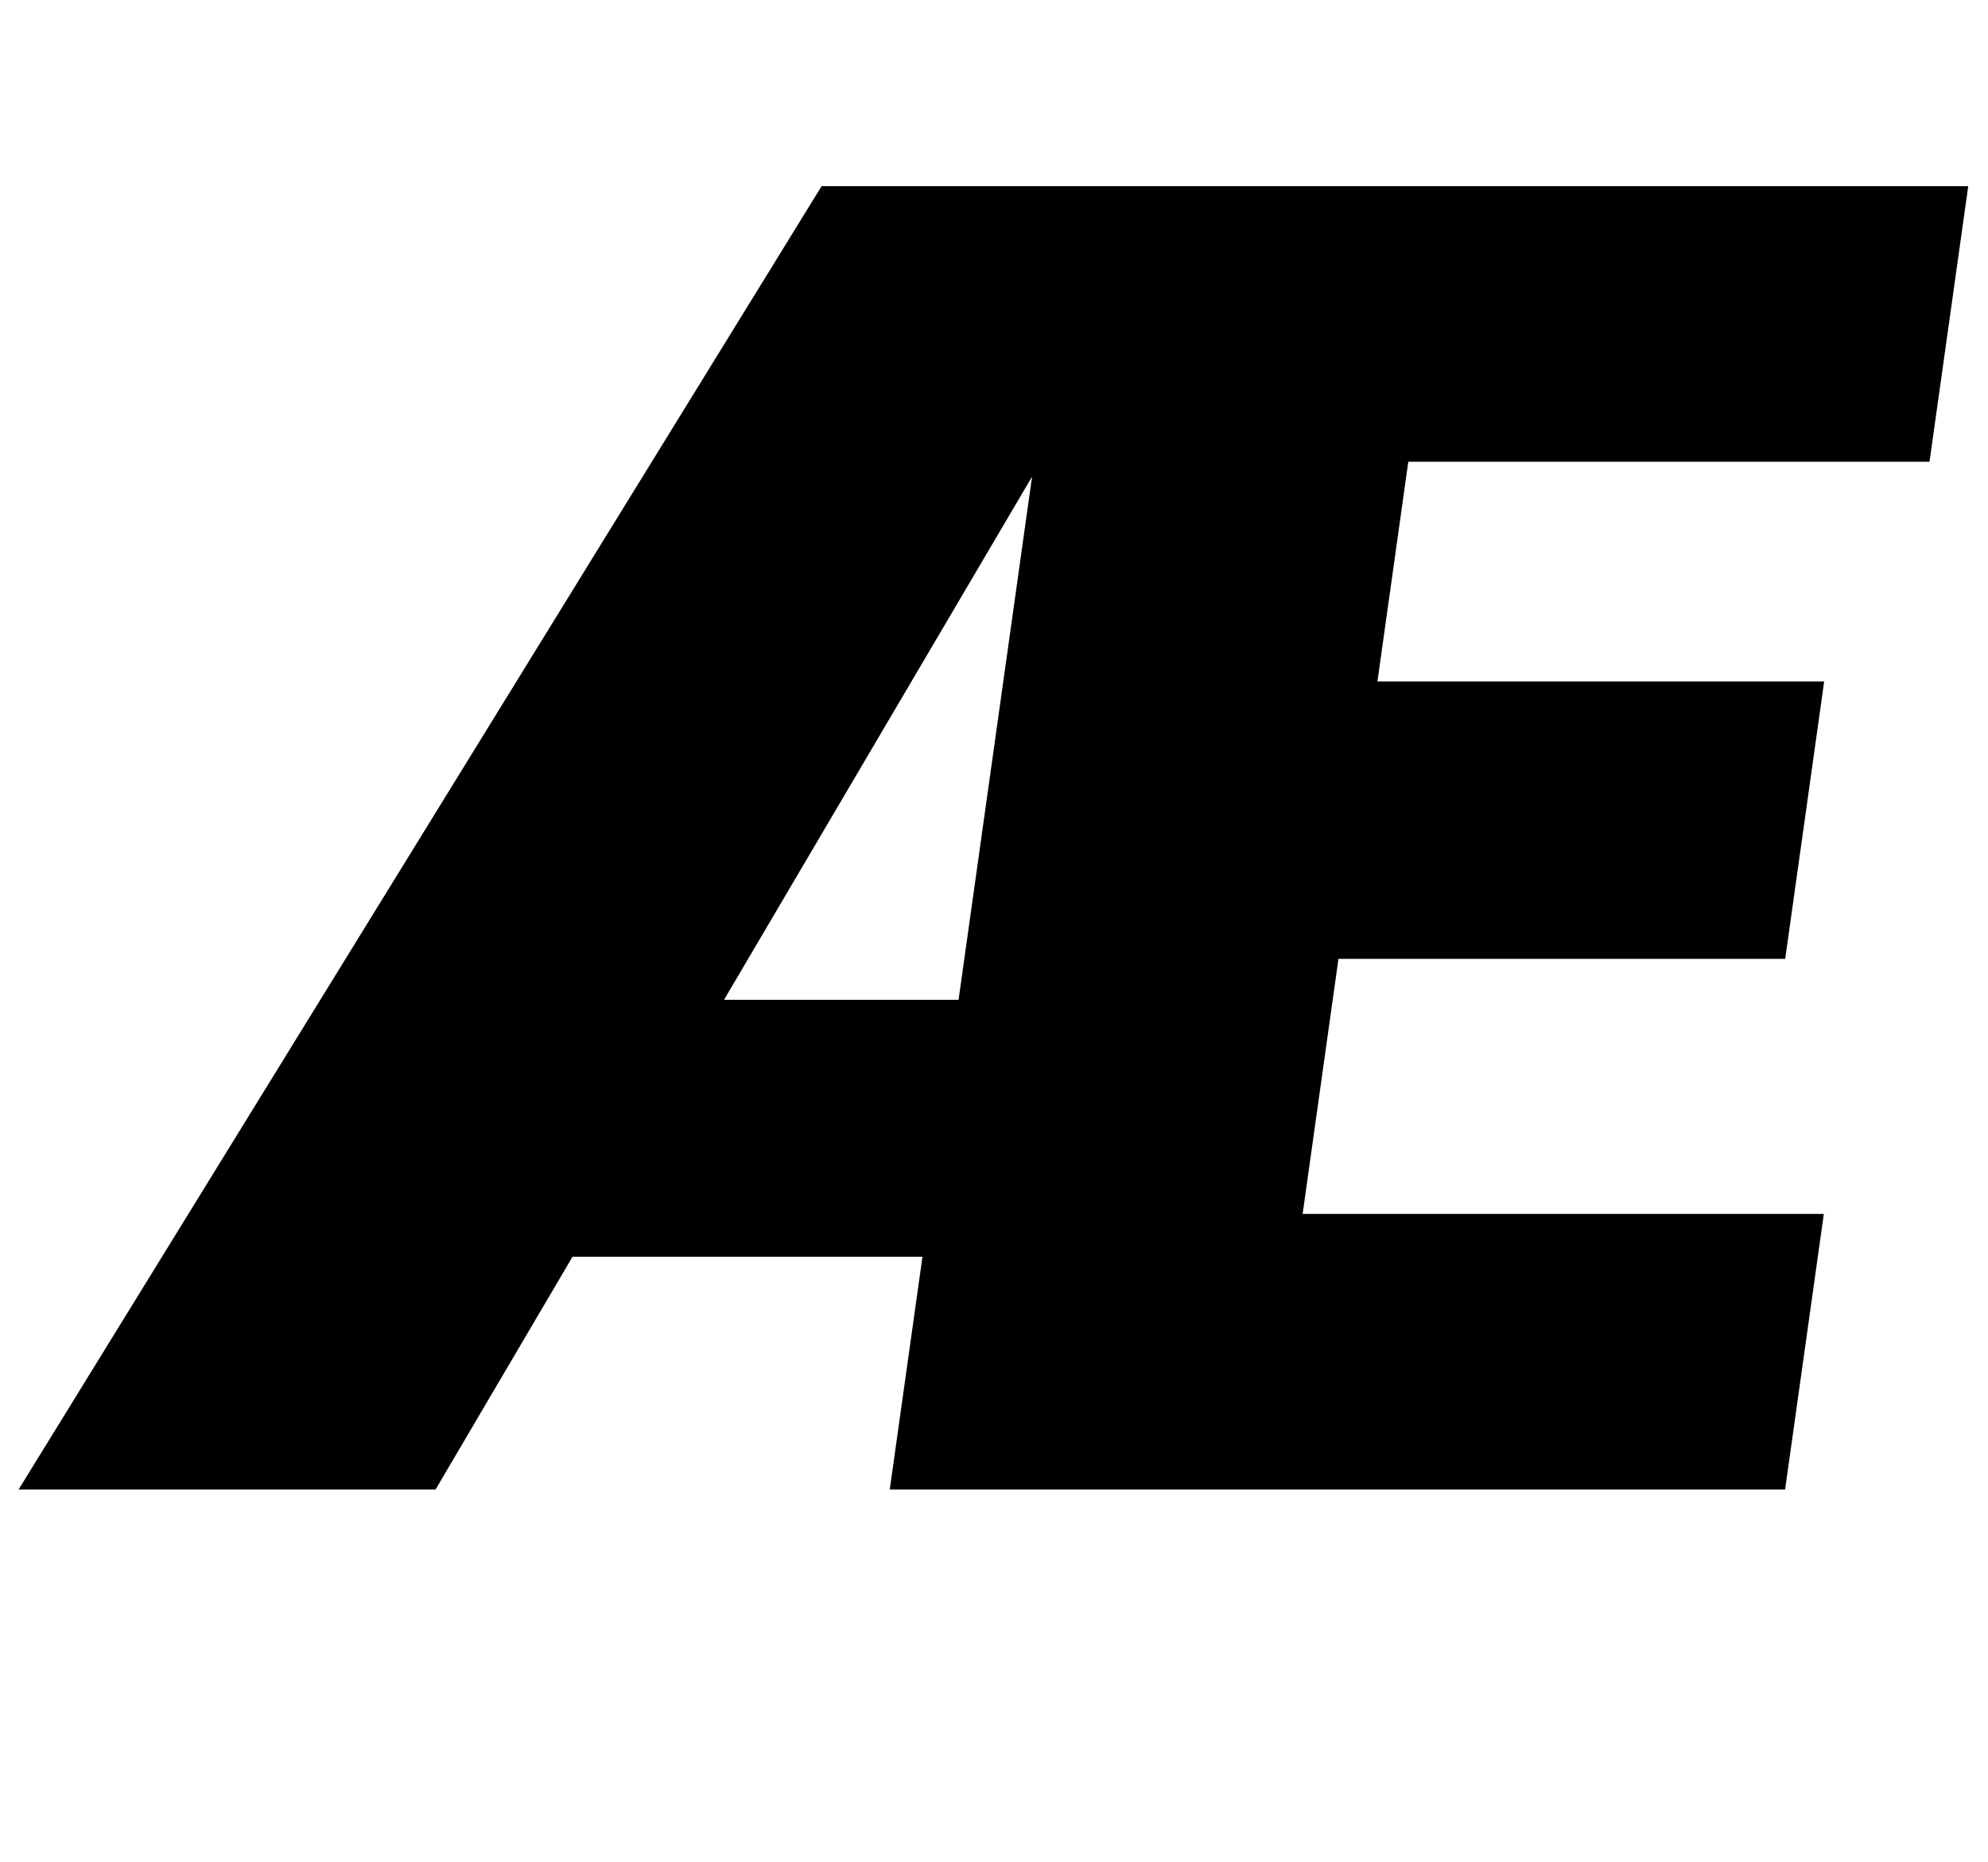 <?xml version="1.0" standalone="no"?>
<!DOCTYPE svg PUBLIC "-//W3C//DTD SVG 1.1//EN" "http://www.w3.org/Graphics/SVG/1.1/DTD/svg11.dtd" >
<svg xmlns="http://www.w3.org/2000/svg" xmlns:xlink="http://www.w3.org/1999/xlink" version="1.1" viewBox="-10 0 1068 1000">
  <g transform="matrix(1 0 0 -1 0 800)">
   <path fill="currentColor"
d="M1026.58 552h-280.01l-16.58 -118h240l-20.94 -149h-240l-19.25 -137h280l-20.8 -148h-481l17.57 125h-188l-73.57 -125h-224l431.38 700h616zM544.45 544l-165.49 -281h126z" />
  </g>

</svg>

